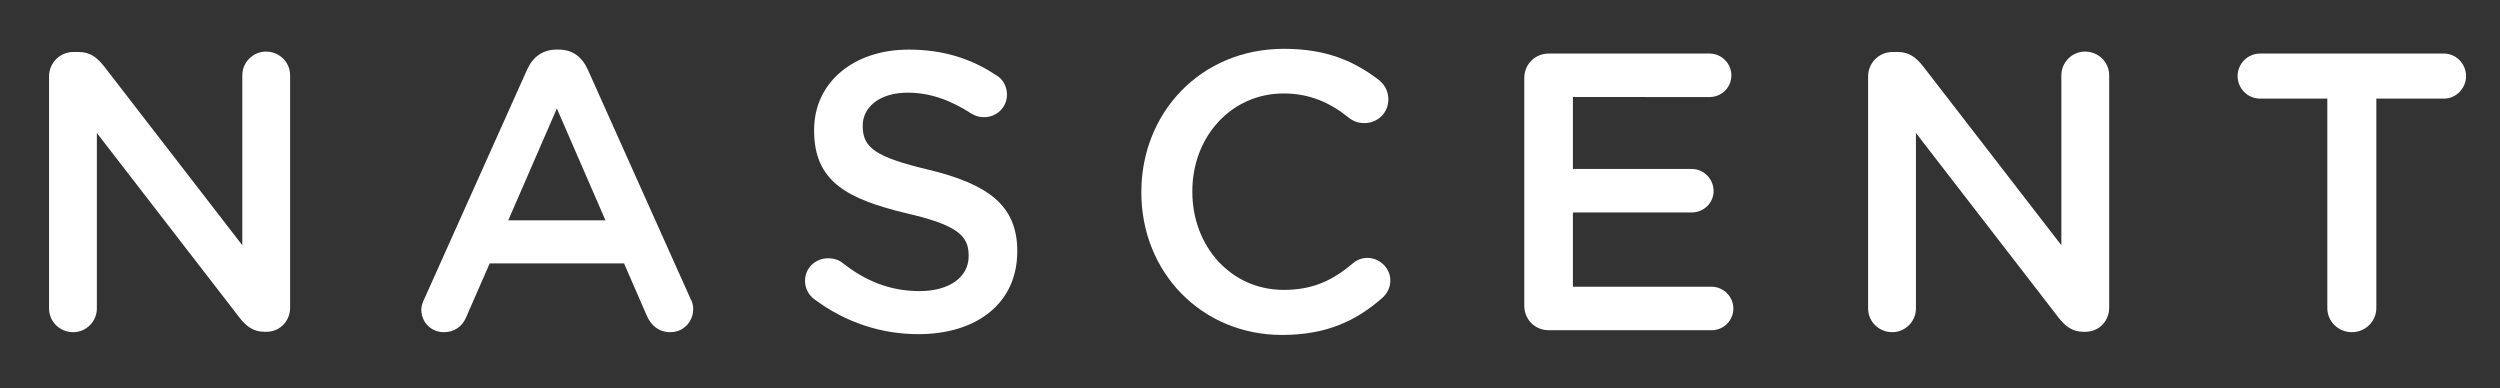 <?xml version="1.0" encoding="utf-8"?>
<!-- Generator: Adobe Illustrator 16.0.0, SVG Export Plug-In . SVG Version: 6.00 Build 0)  -->
<!DOCTYPE svg PUBLIC "-//W3C//DTD SVG 1.1//EN" "http://www.w3.org/Graphics/SVG/1.1/DTD/svg11.dtd">
<svg version="1.1" id="Layer_1" xmlns="http://www.w3.org/2000/svg" xmlns:xlink="http://www.w3.org/1999/xlink" x="0px" y="0px"
	 width="428.747px" height="66.575px" viewBox="0 0 428.747 66.575" enable-background="new 0 0 428.747 66.575"
	 xml:space="preserve">
<rect x="0" y="0" width="428.747" height="66.575" fill="#333333" stroke="none"/>
<g>
	<g>
		<path fill="#FFFFFF" d="M8.41,13.116c0-2.305,1.83-4.202,4.203-4.202h0.881c2.033,0,3.186,1.017,4.338,2.44l23.723,30.704V12.913
			c0-2.236,1.83-4.066,4.066-4.066c2.305,0,4.135,1.83,4.135,4.066v39.854c0,2.305-1.762,4.135-4.066,4.135H45.35
			c-1.966,0-3.186-1.017-4.338-2.508L16.611,22.808v30.095c0,2.236-1.829,4.066-4.066,4.066c-2.305,0-4.135-1.83-4.135-4.066V13.116
			z"/>
		<path fill="#FFFFFF" d="M72.795,51.208l17.623-39.312c0.948-2.102,2.644-3.389,5.016-3.389h0.406c2.372,0,3.999,1.287,4.948,3.389
			l17.622,39.312c0.34,0.61,0.475,1.221,0.475,1.763c0,2.236-1.694,3.999-3.931,3.999c-1.966,0-3.321-1.152-4.067-2.914l-3.863-8.88
			H83.979l-3.999,9.15c-0.678,1.694-2.101,2.644-3.863,2.644c-2.169,0-3.863-1.694-3.863-3.863
			C72.253,52.496,72.457,51.886,72.795,51.208z M103.838,37.788l-8.337-19.182l-8.337,19.182H103.838z"/>
		<path fill="#FFFFFF" d="M139.69,51.343c-0.949-0.678-1.627-1.83-1.627-3.186c0-2.169,1.762-3.863,3.931-3.863
			c1.152,0,1.898,0.339,2.44,0.746c3.932,3.117,8.134,4.88,13.285,4.88c5.15,0,8.404-2.44,8.404-5.965V43.82
			c0-3.389-1.897-5.219-10.709-7.252c-10.1-2.44-15.793-5.423-15.793-14.166v-0.136c0-8.134,6.778-13.759,16.199-13.759
			c5.965,0,10.777,1.559,15.047,4.405c0.949,0.542,1.83,1.694,1.83,3.321c0,2.169-1.762,3.863-3.931,3.863
			c-0.813,0-1.491-0.203-2.169-0.61c-3.66-2.372-7.185-3.592-10.913-3.592c-4.88,0-7.727,2.508-7.727,5.626v0.135
			c0,3.66,2.169,5.287,11.319,7.456c10.031,2.44,15.183,6.032,15.183,13.895v0.136c0,8.879-6.981,14.166-16.945,14.166
			C151.077,57.308,144.976,55.275,139.69,51.343z"/>
		<path fill="#FFFFFF" d="M195.74,33.043v-0.136c0-13.488,10.099-24.536,24.468-24.536c7.321,0,12.133,2.169,16.268,5.354
			c0.881,0.678,1.627,1.83,1.627,3.321c0,2.305-1.83,4.066-4.135,4.066c-1.152,0-1.966-0.406-2.508-0.813
			c-3.253-2.644-6.778-4.27-11.319-4.27c-9.015,0-15.657,7.455-15.657,16.741v0.136c0,9.285,6.575,16.81,15.657,16.81
			c5.016,0,8.405-1.627,11.861-4.542c0.61-0.542,1.491-0.948,2.508-0.948c2.102,0,3.932,1.762,3.932,3.863
			c0,1.288-0.61,2.305-1.355,2.982c-4.474,3.931-9.557,6.371-17.217,6.371C206.042,57.444,195.74,46.667,195.74,33.043z"/>
		<path fill="#FFFFFF" d="M261.414,52.428V13.387c0-2.372,1.83-4.202,4.202-4.202h27.586c2.033,0,3.728,1.694,3.728,3.728
			c0,2.102-1.694,3.728-3.728,3.728H269.75v12.336h20.401c2.033,0,3.728,1.694,3.728,3.796c0,2.033-1.694,3.66-3.728,3.66H269.75
			v12.742h23.79c2.033,0,3.728,1.694,3.728,3.729c0,2.101-1.694,3.728-3.728,3.728h-27.925
			C263.244,56.63,261.414,54.8,261.414,52.428z"/>
		<path fill="#FFFFFF" d="M320.377,13.116c0-2.305,1.83-4.202,4.202-4.202h0.881c2.033,0,3.186,1.017,4.338,2.44l23.723,30.704
			V12.913c0-2.236,1.83-4.066,4.067-4.066c2.304,0,4.134,1.83,4.134,4.066v39.854c0,2.305-1.762,4.135-4.066,4.135h-0.339
			c-1.966,0-3.186-1.017-4.338-2.508l-24.4-31.586v30.095c0,2.236-1.83,4.066-4.067,4.066c-2.304,0-4.134-1.83-4.134-4.066V13.116z"
			/>
		<path fill="#FFFFFF" d="M399.132,16.912H387.61c-2.169,0-3.863-1.763-3.863-3.863c0-2.102,1.694-3.863,3.863-3.863h31.518
			c2.102,0,3.796,1.762,3.796,3.863c0,2.101-1.694,3.863-3.796,3.863h-11.59v35.923c0,2.305-1.898,4.135-4.202,4.135
			c-2.305,0-4.203-1.83-4.203-4.135V16.912z"/>
	</g>
</g>
</svg>
